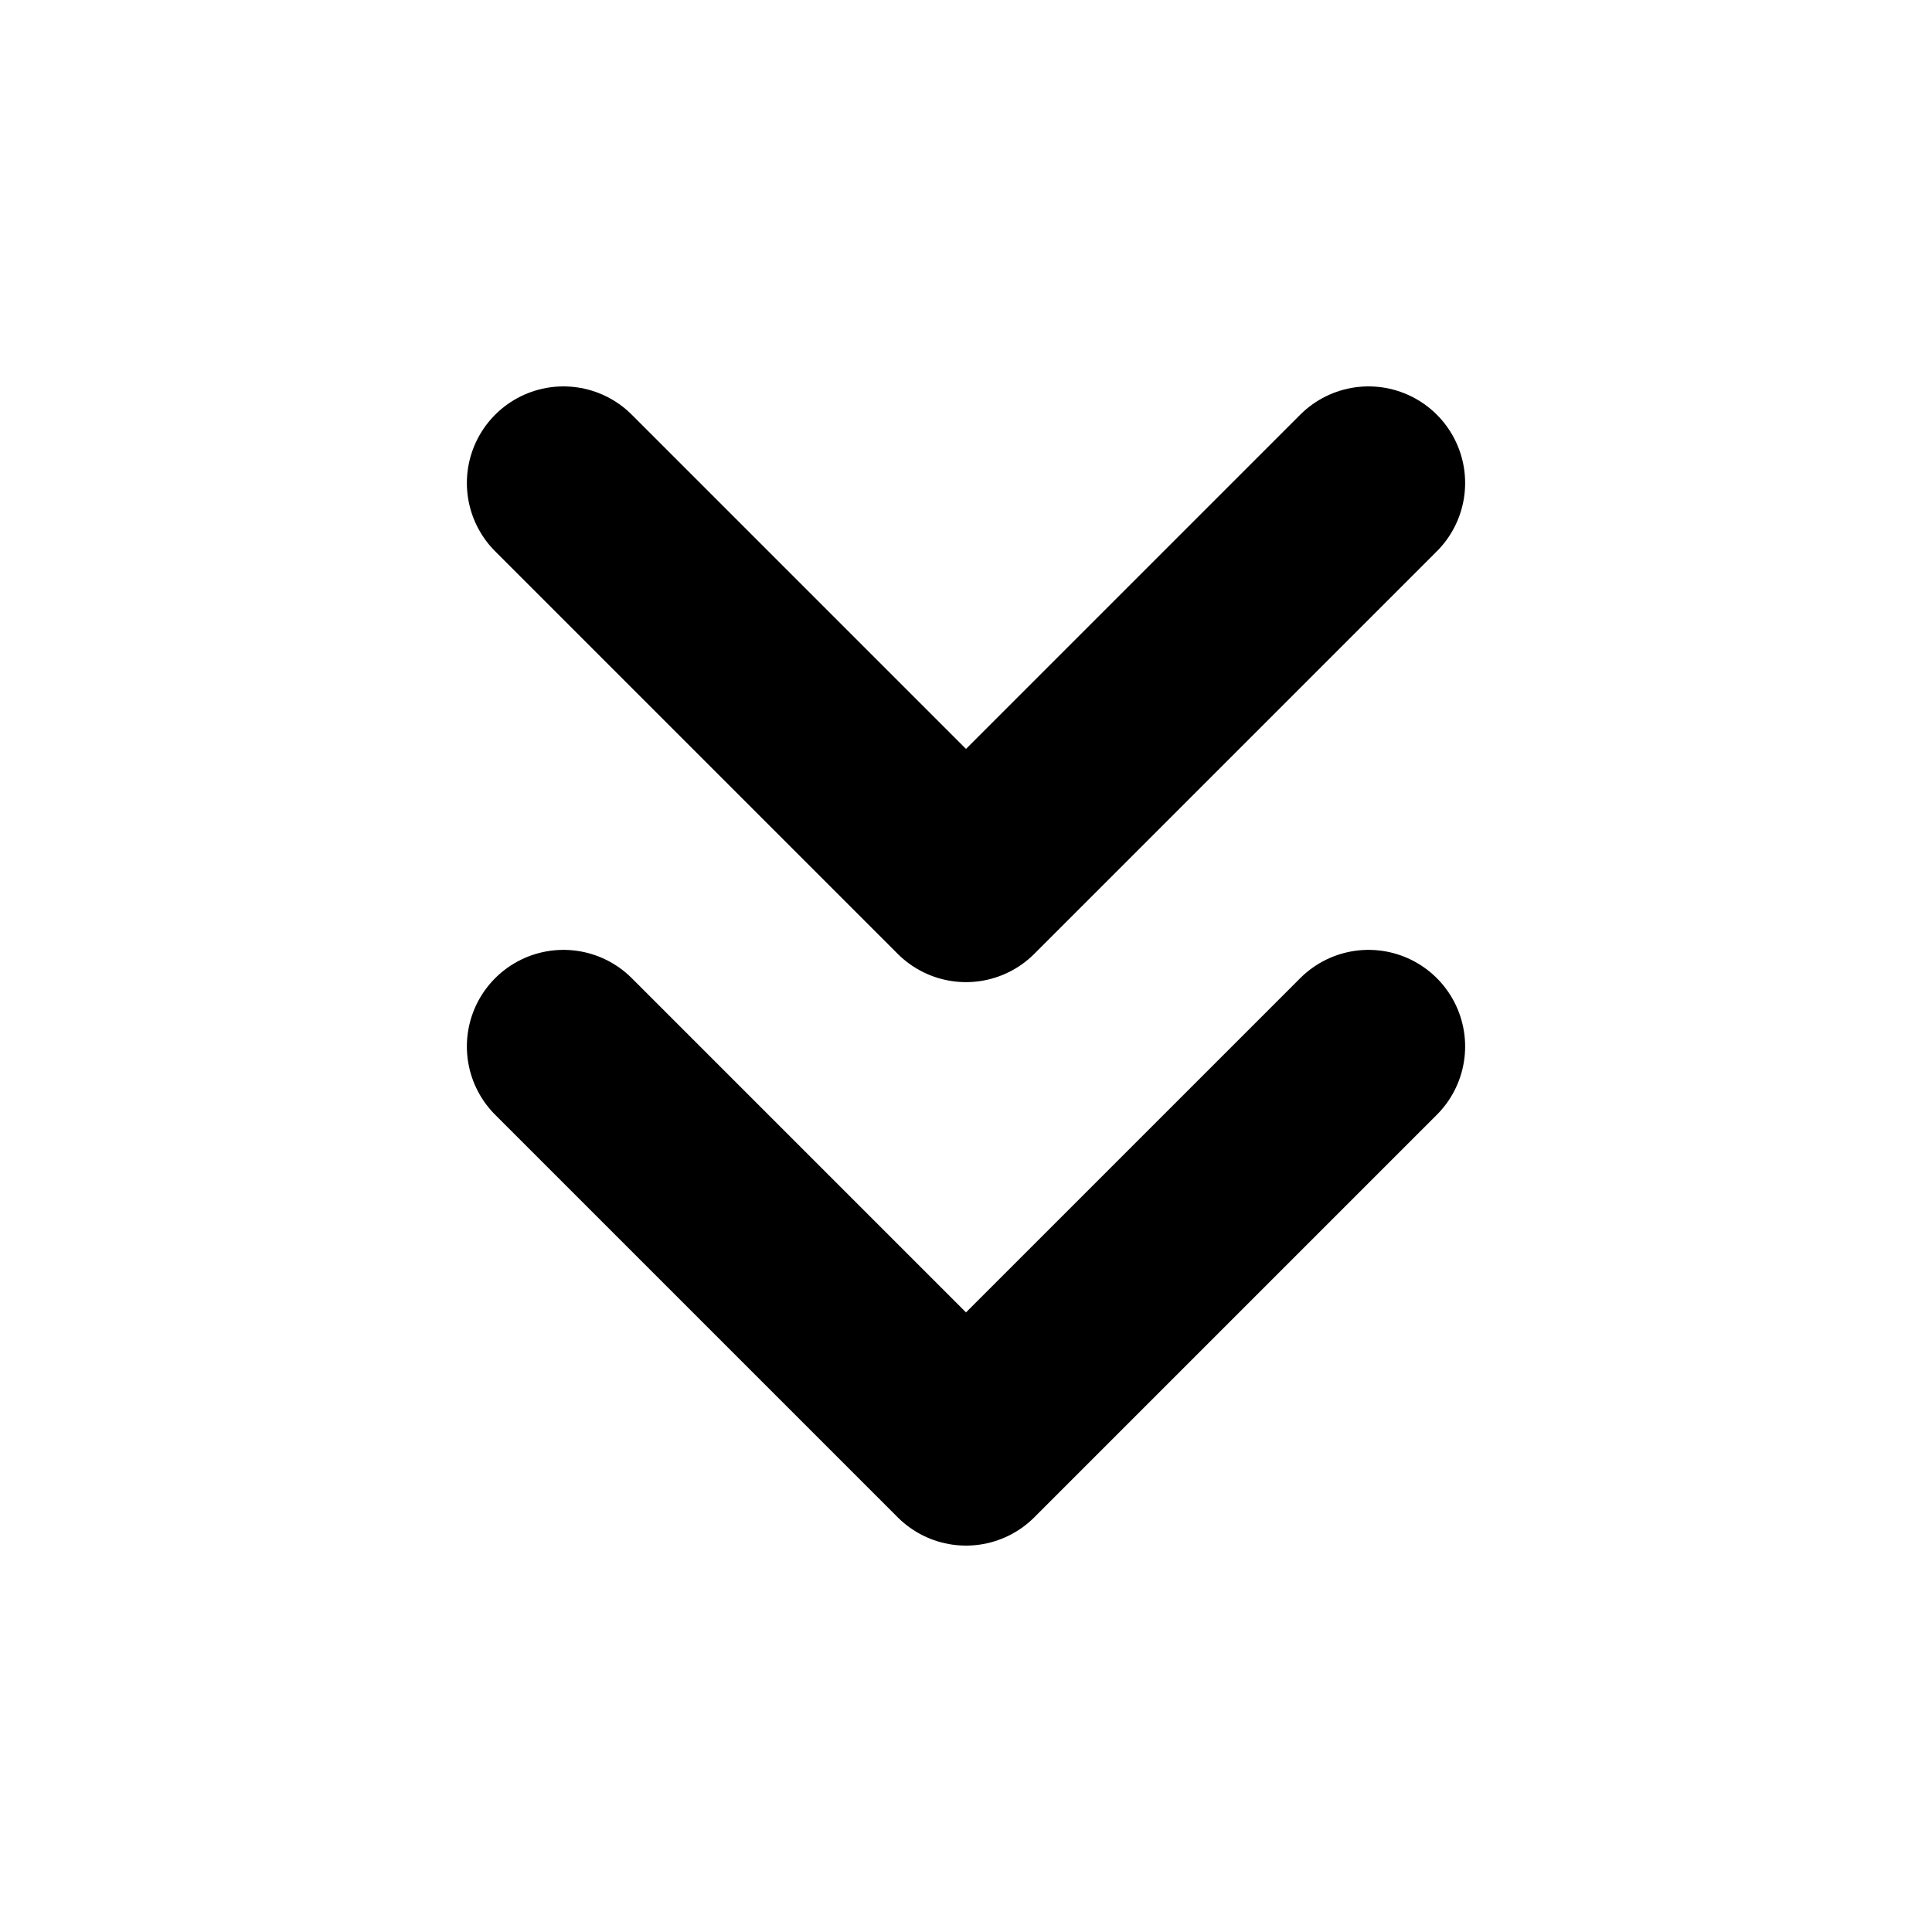 <svg width="20" height="20" viewBox="0 0 20 20" fill="none" xmlns="http://www.w3.org/2000/svg">
<path d="M5.833 10.833L10 15L14.167 10.833M5.833 5L10 9.167L14.167 5" stroke="currentColor" stroke-width="2" stroke-linecap="round" stroke-linejoin="round"/>
</svg>
